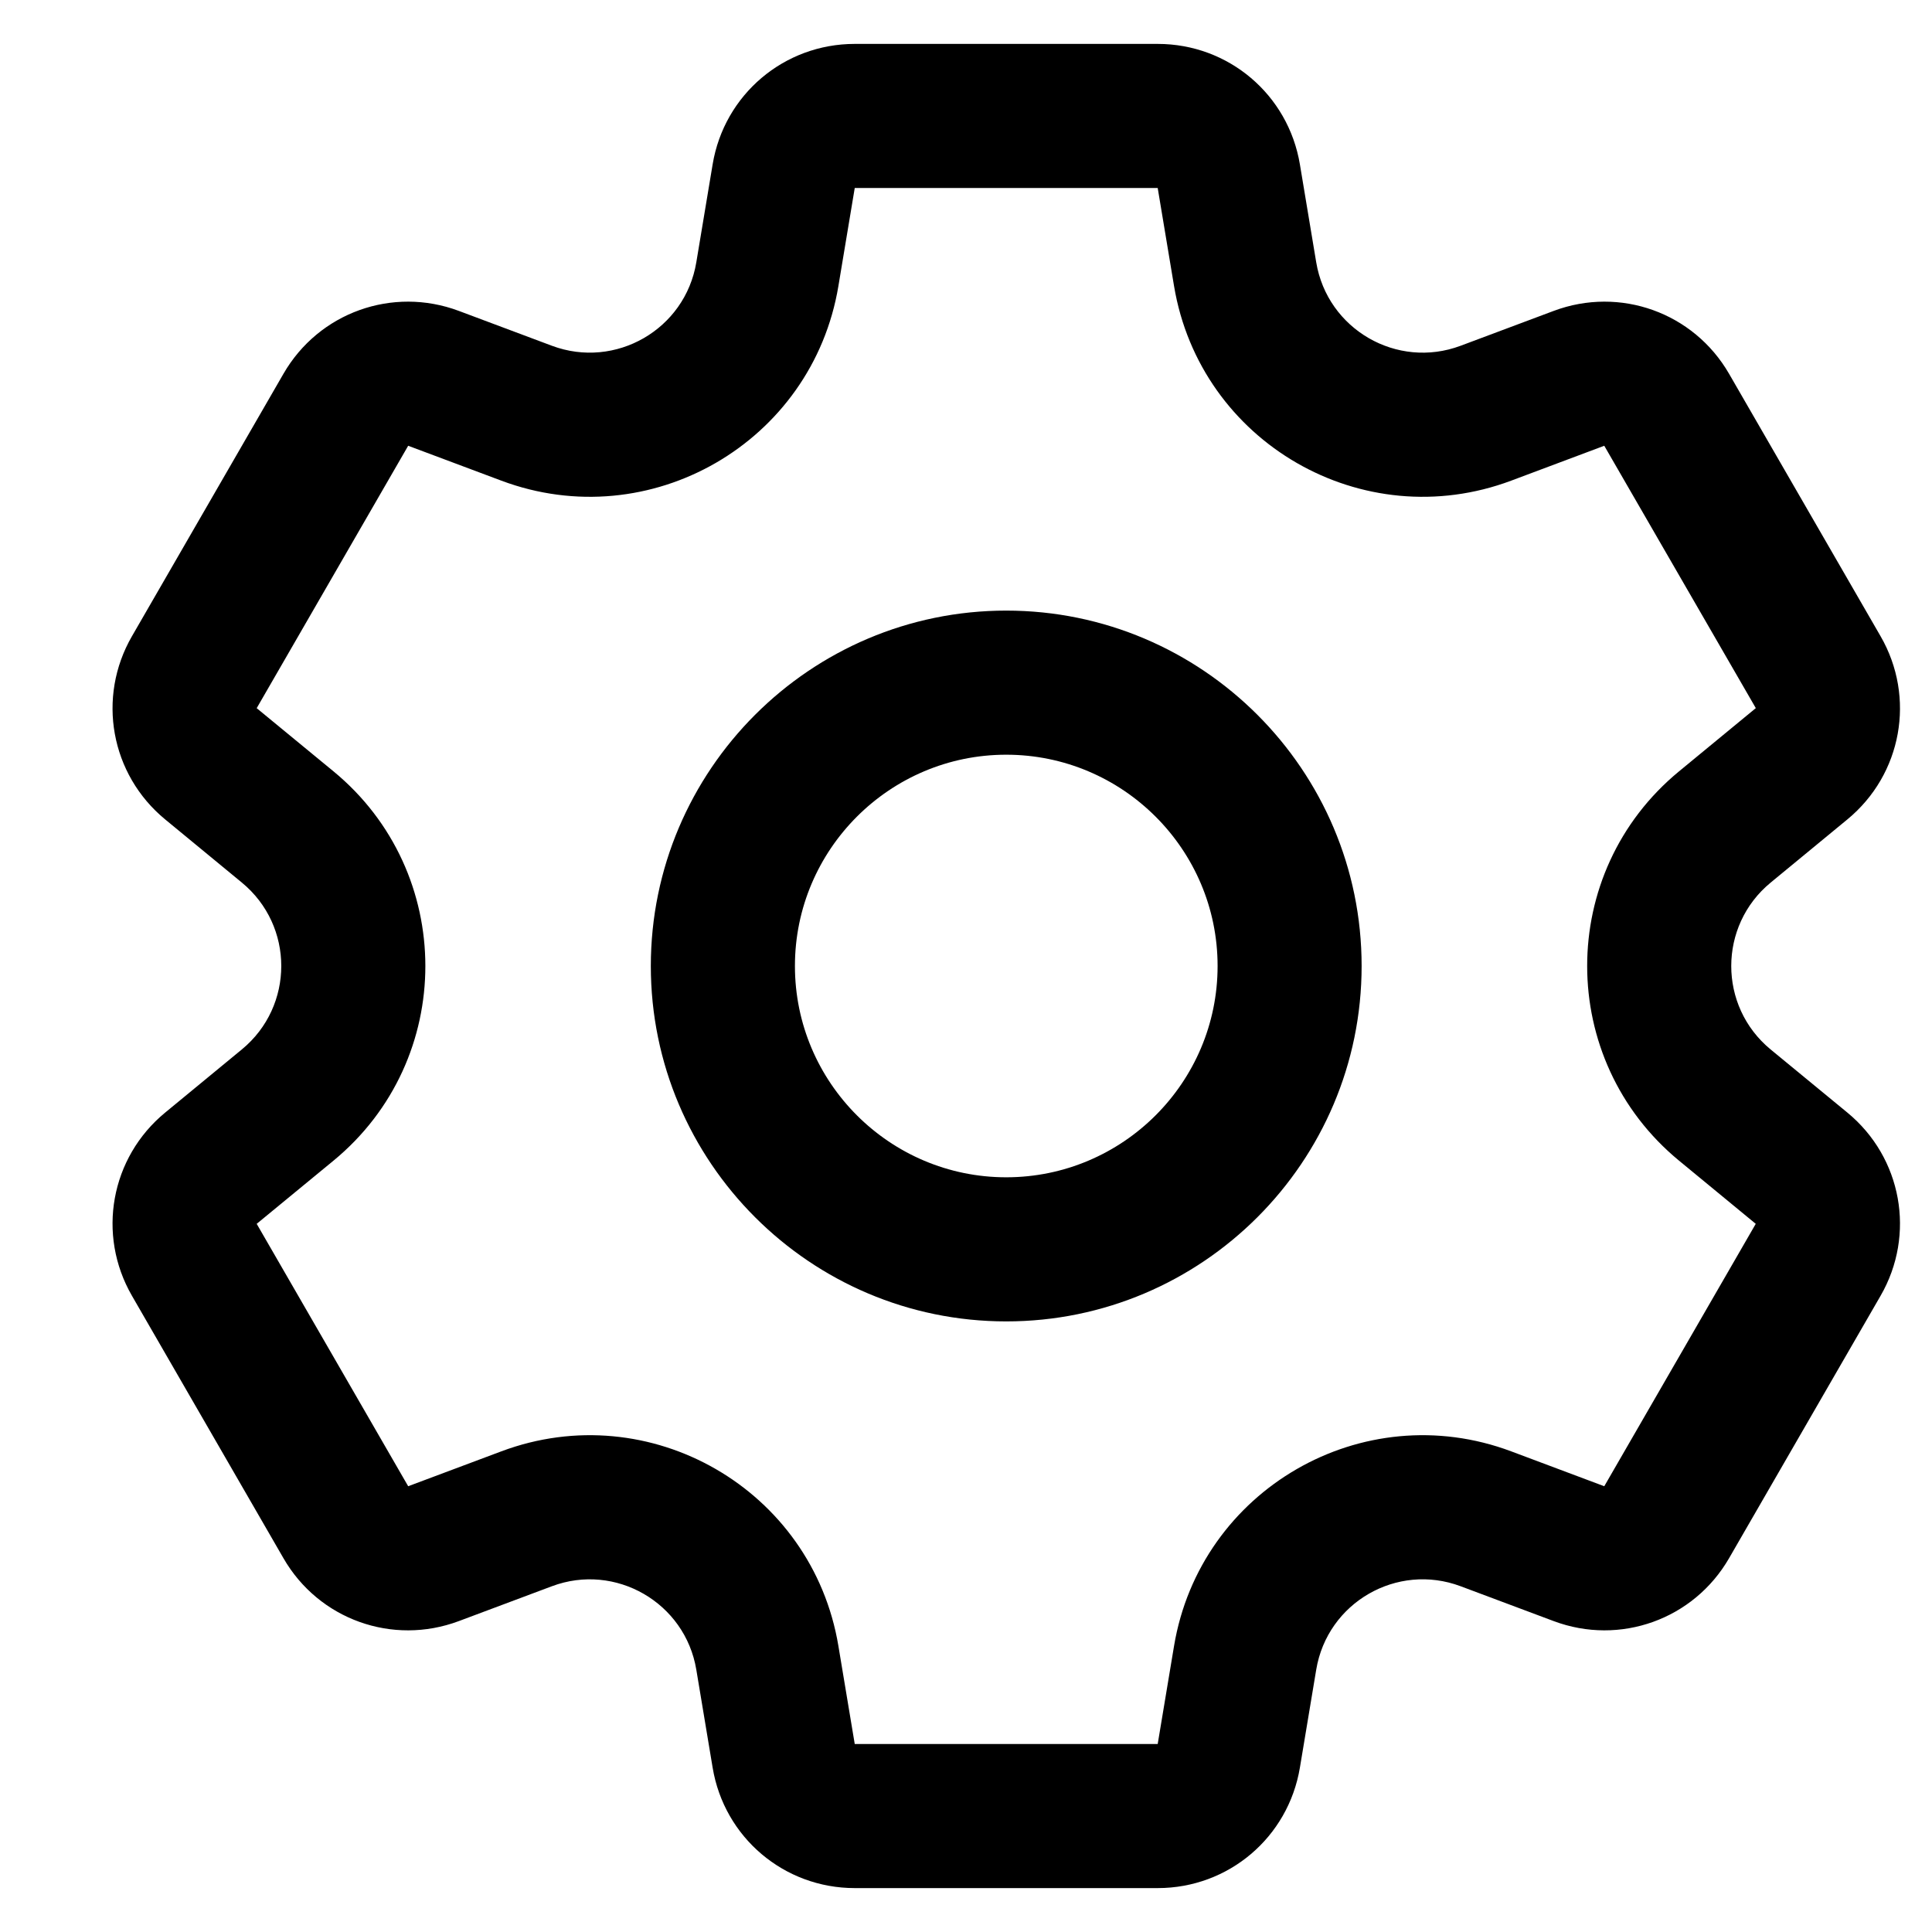 <svg width="19" height="19" viewBox="0 0 22 21" fill="none" xmlns="http://www.w3.org/2000/svg">
<g clip-path="url(#clip0_98_3829)">
<path d="M21.036 12.169L20.162 11.45C19.564 10.957 19.565 10.042 20.163 9.55L21.036 8.831C21.658 8.319 21.817 7.441 21.414 6.744L19.689 3.756C19.286 3.059 18.447 2.758 17.693 3.04L16.633 3.437C15.907 3.709 15.115 3.25 14.988 2.487L14.802 1.371C14.669 0.577 13.989 0 13.183 0H9.733C8.928 0 8.247 0.577 8.115 1.371L7.929 2.487C7.802 3.252 7.008 3.708 6.284 3.437L5.224 3.04C4.47 2.758 3.63 3.059 3.228 3.756L1.503 6.744C1.1 7.441 1.259 8.319 1.881 8.831L2.754 9.55C3.353 10.043 3.352 10.958 2.754 11.45L1.881 12.169C1.259 12.681 1.1 13.559 1.503 14.256L3.228 17.244C3.63 17.941 4.47 18.242 5.224 17.96L6.284 17.563C7.009 17.291 7.802 17.75 7.929 18.513L8.115 19.629C8.247 20.423 8.928 21 9.733 21H13.183C13.989 21 14.669 20.423 14.802 19.629L14.988 18.513C15.115 17.748 15.908 17.291 16.633 17.563L17.693 17.96C18.447 18.242 19.286 17.941 19.689 17.244L21.414 14.256C21.817 13.559 21.658 12.681 21.036 12.169ZM18.268 16.424L17.209 16.027C15.515 15.392 13.666 16.463 13.369 18.243L13.183 19.359H9.733L9.547 18.243C9.25 16.459 7.399 15.393 5.708 16.027L4.648 16.424L2.923 13.436L3.797 12.717C5.194 11.567 5.191 9.431 3.797 8.283L2.923 7.564L4.648 4.576L5.708 4.973C7.402 5.608 9.251 4.537 9.547 2.757L9.733 1.641H13.183L13.369 2.757C13.667 4.541 15.518 5.607 17.209 4.973L18.268 4.576L19.994 7.564C19.994 7.564 19.994 7.564 19.993 7.564L19.12 8.283C17.723 9.433 17.726 11.569 19.12 12.717L19.993 13.436L18.268 16.424ZM11.458 6.453C9.227 6.453 7.411 8.269 7.411 10.5C7.411 12.732 9.227 14.547 11.458 14.547C13.69 14.547 15.505 12.732 15.505 10.5C15.505 8.269 13.69 6.453 11.458 6.453ZM11.458 12.906C10.132 12.906 9.052 11.827 9.052 10.5C9.052 9.173 10.132 8.094 11.458 8.094C12.785 8.094 13.865 9.173 13.865 10.5C13.865 11.827 12.785 12.906 11.458 12.906Z" fill="currentColor"/>
</g>
<defs>
<clipPath id="clip0_98_3829">
<rect width="21" height="21" fill="white" transform="translate(0.958)"/>
</clipPath>
</defs>
</svg>
